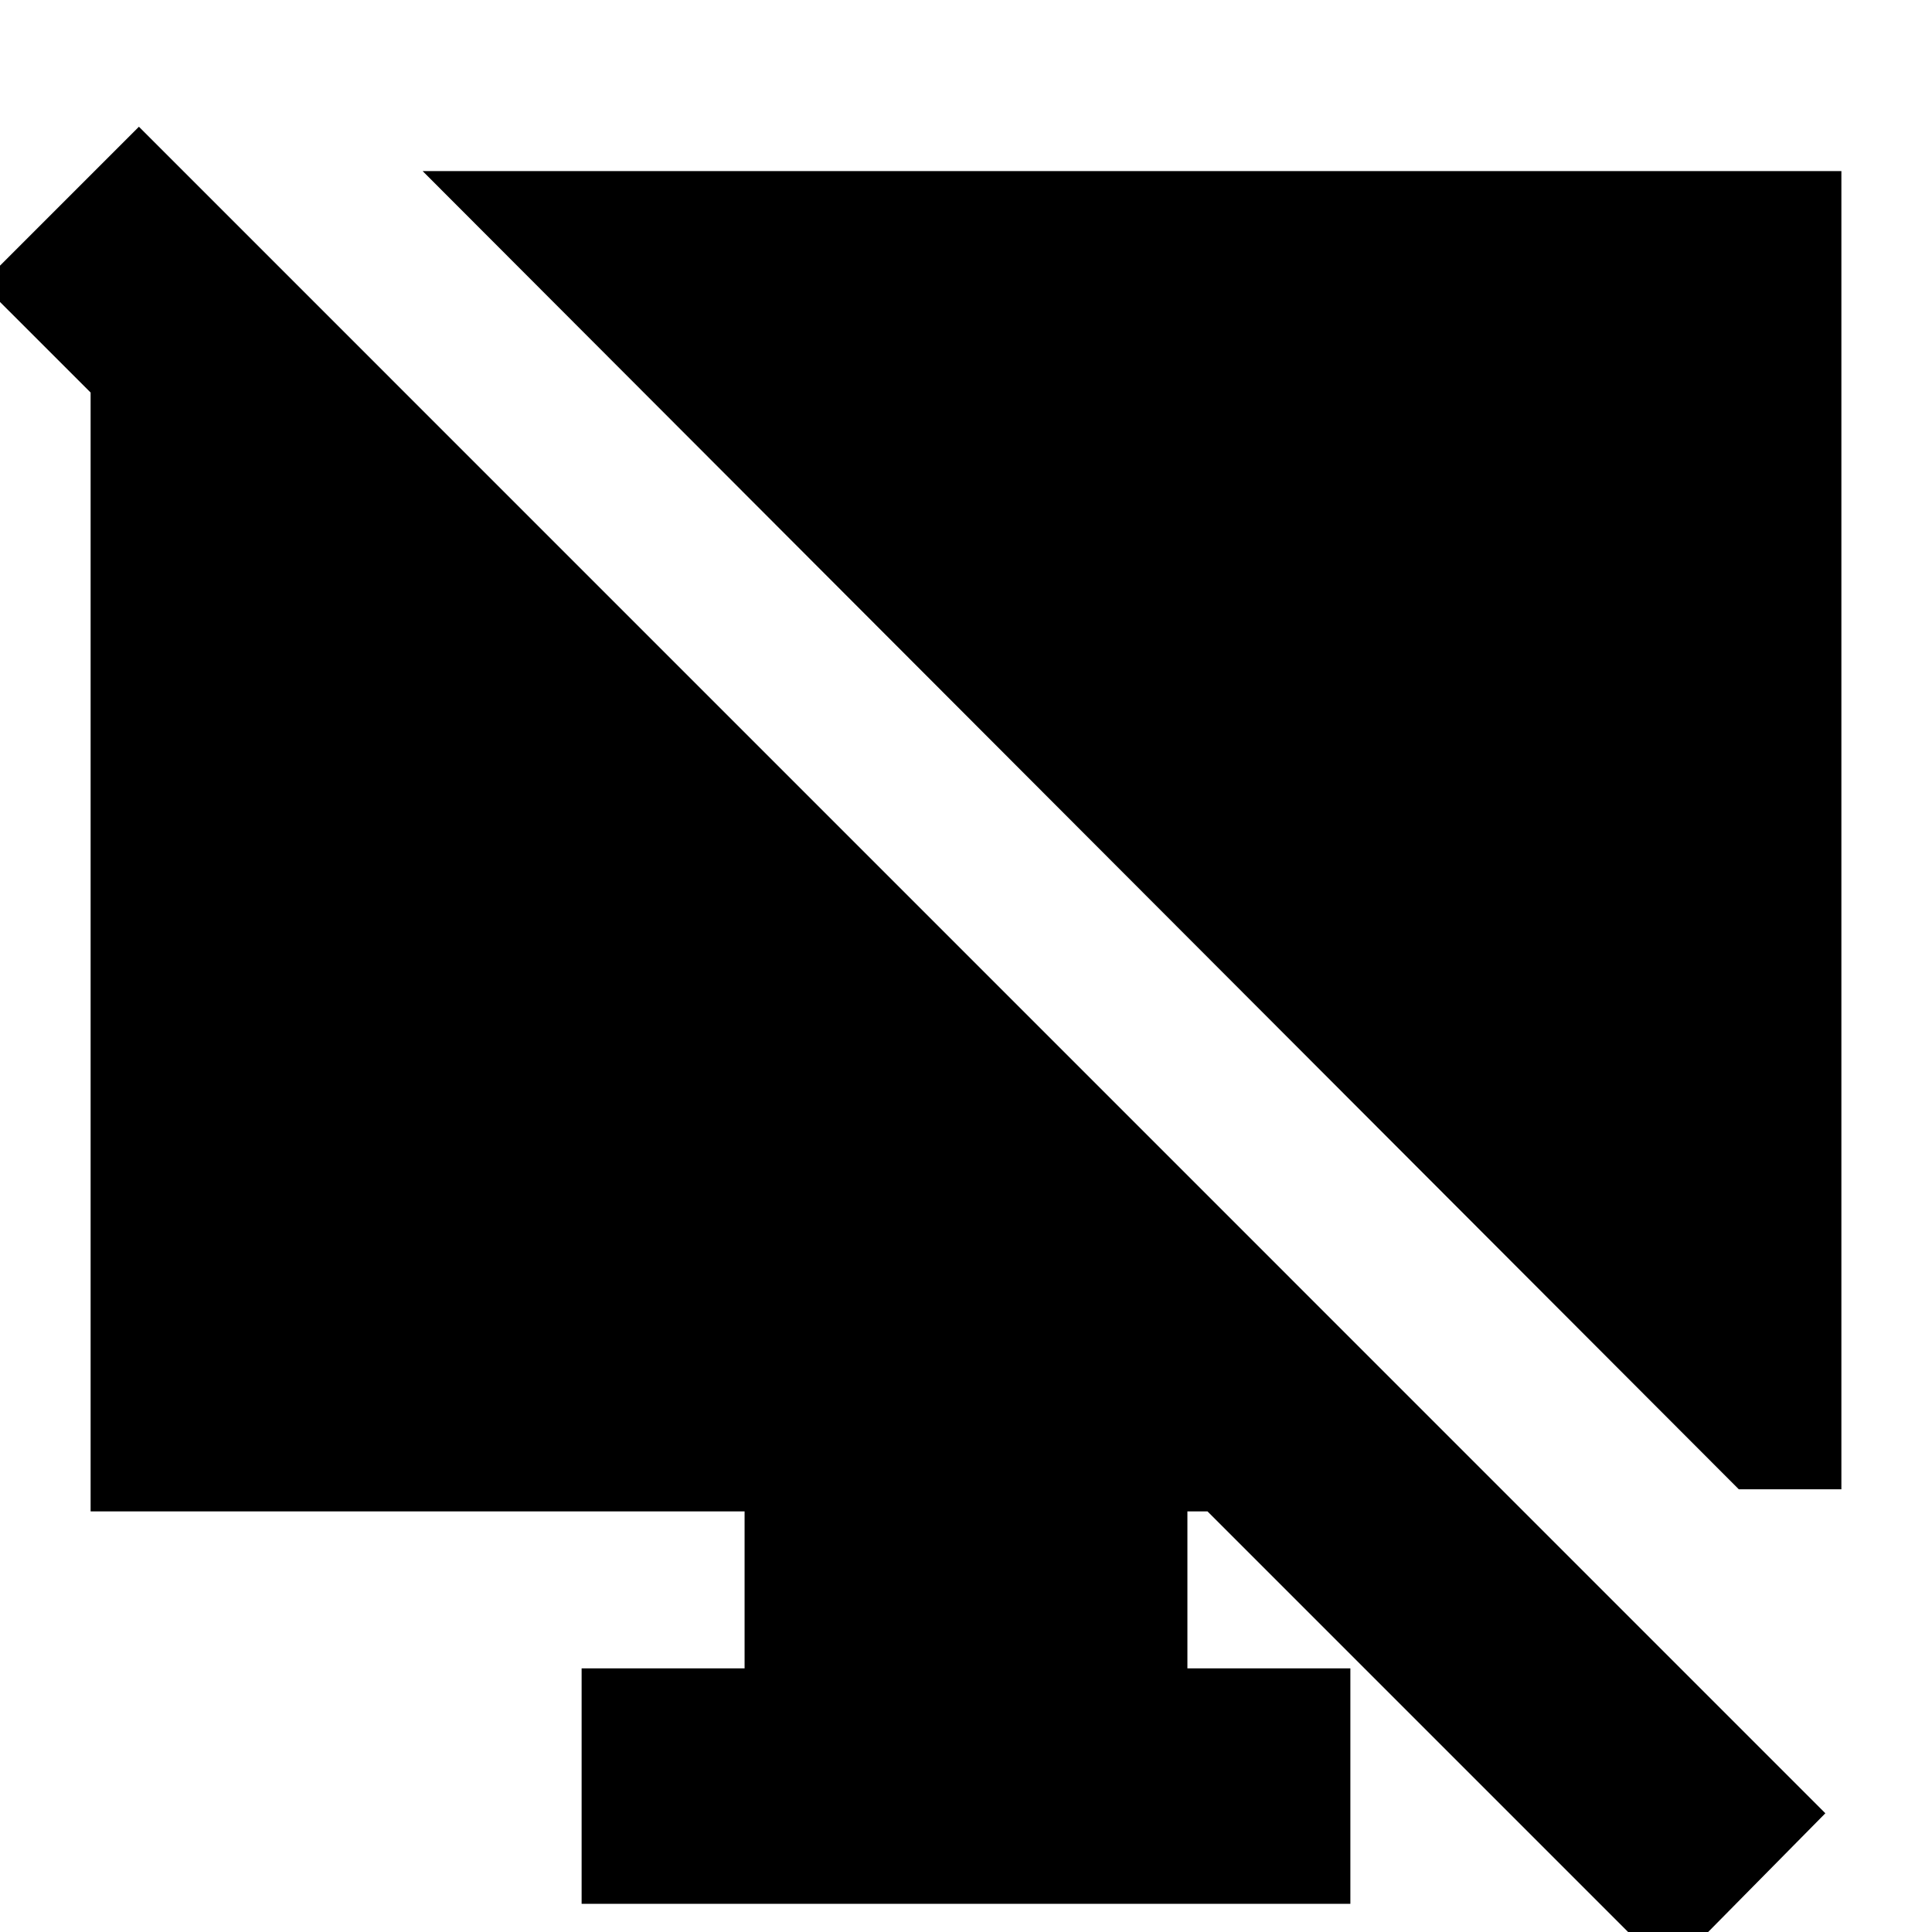 <svg xmlns="http://www.w3.org/2000/svg" height="20" width="20"><path d="M2.229 2.125v3.229L-.188 2.938l1.626-1.626 17.458 17.459-1.625 1.646-4.771-4.771h-.208v1.625h1.687v2.437H6.021v-2.437h1.687v-1.625H.938V2.125ZM18 15.417 4.375 1.771h14.687v13.646Z"/></svg>